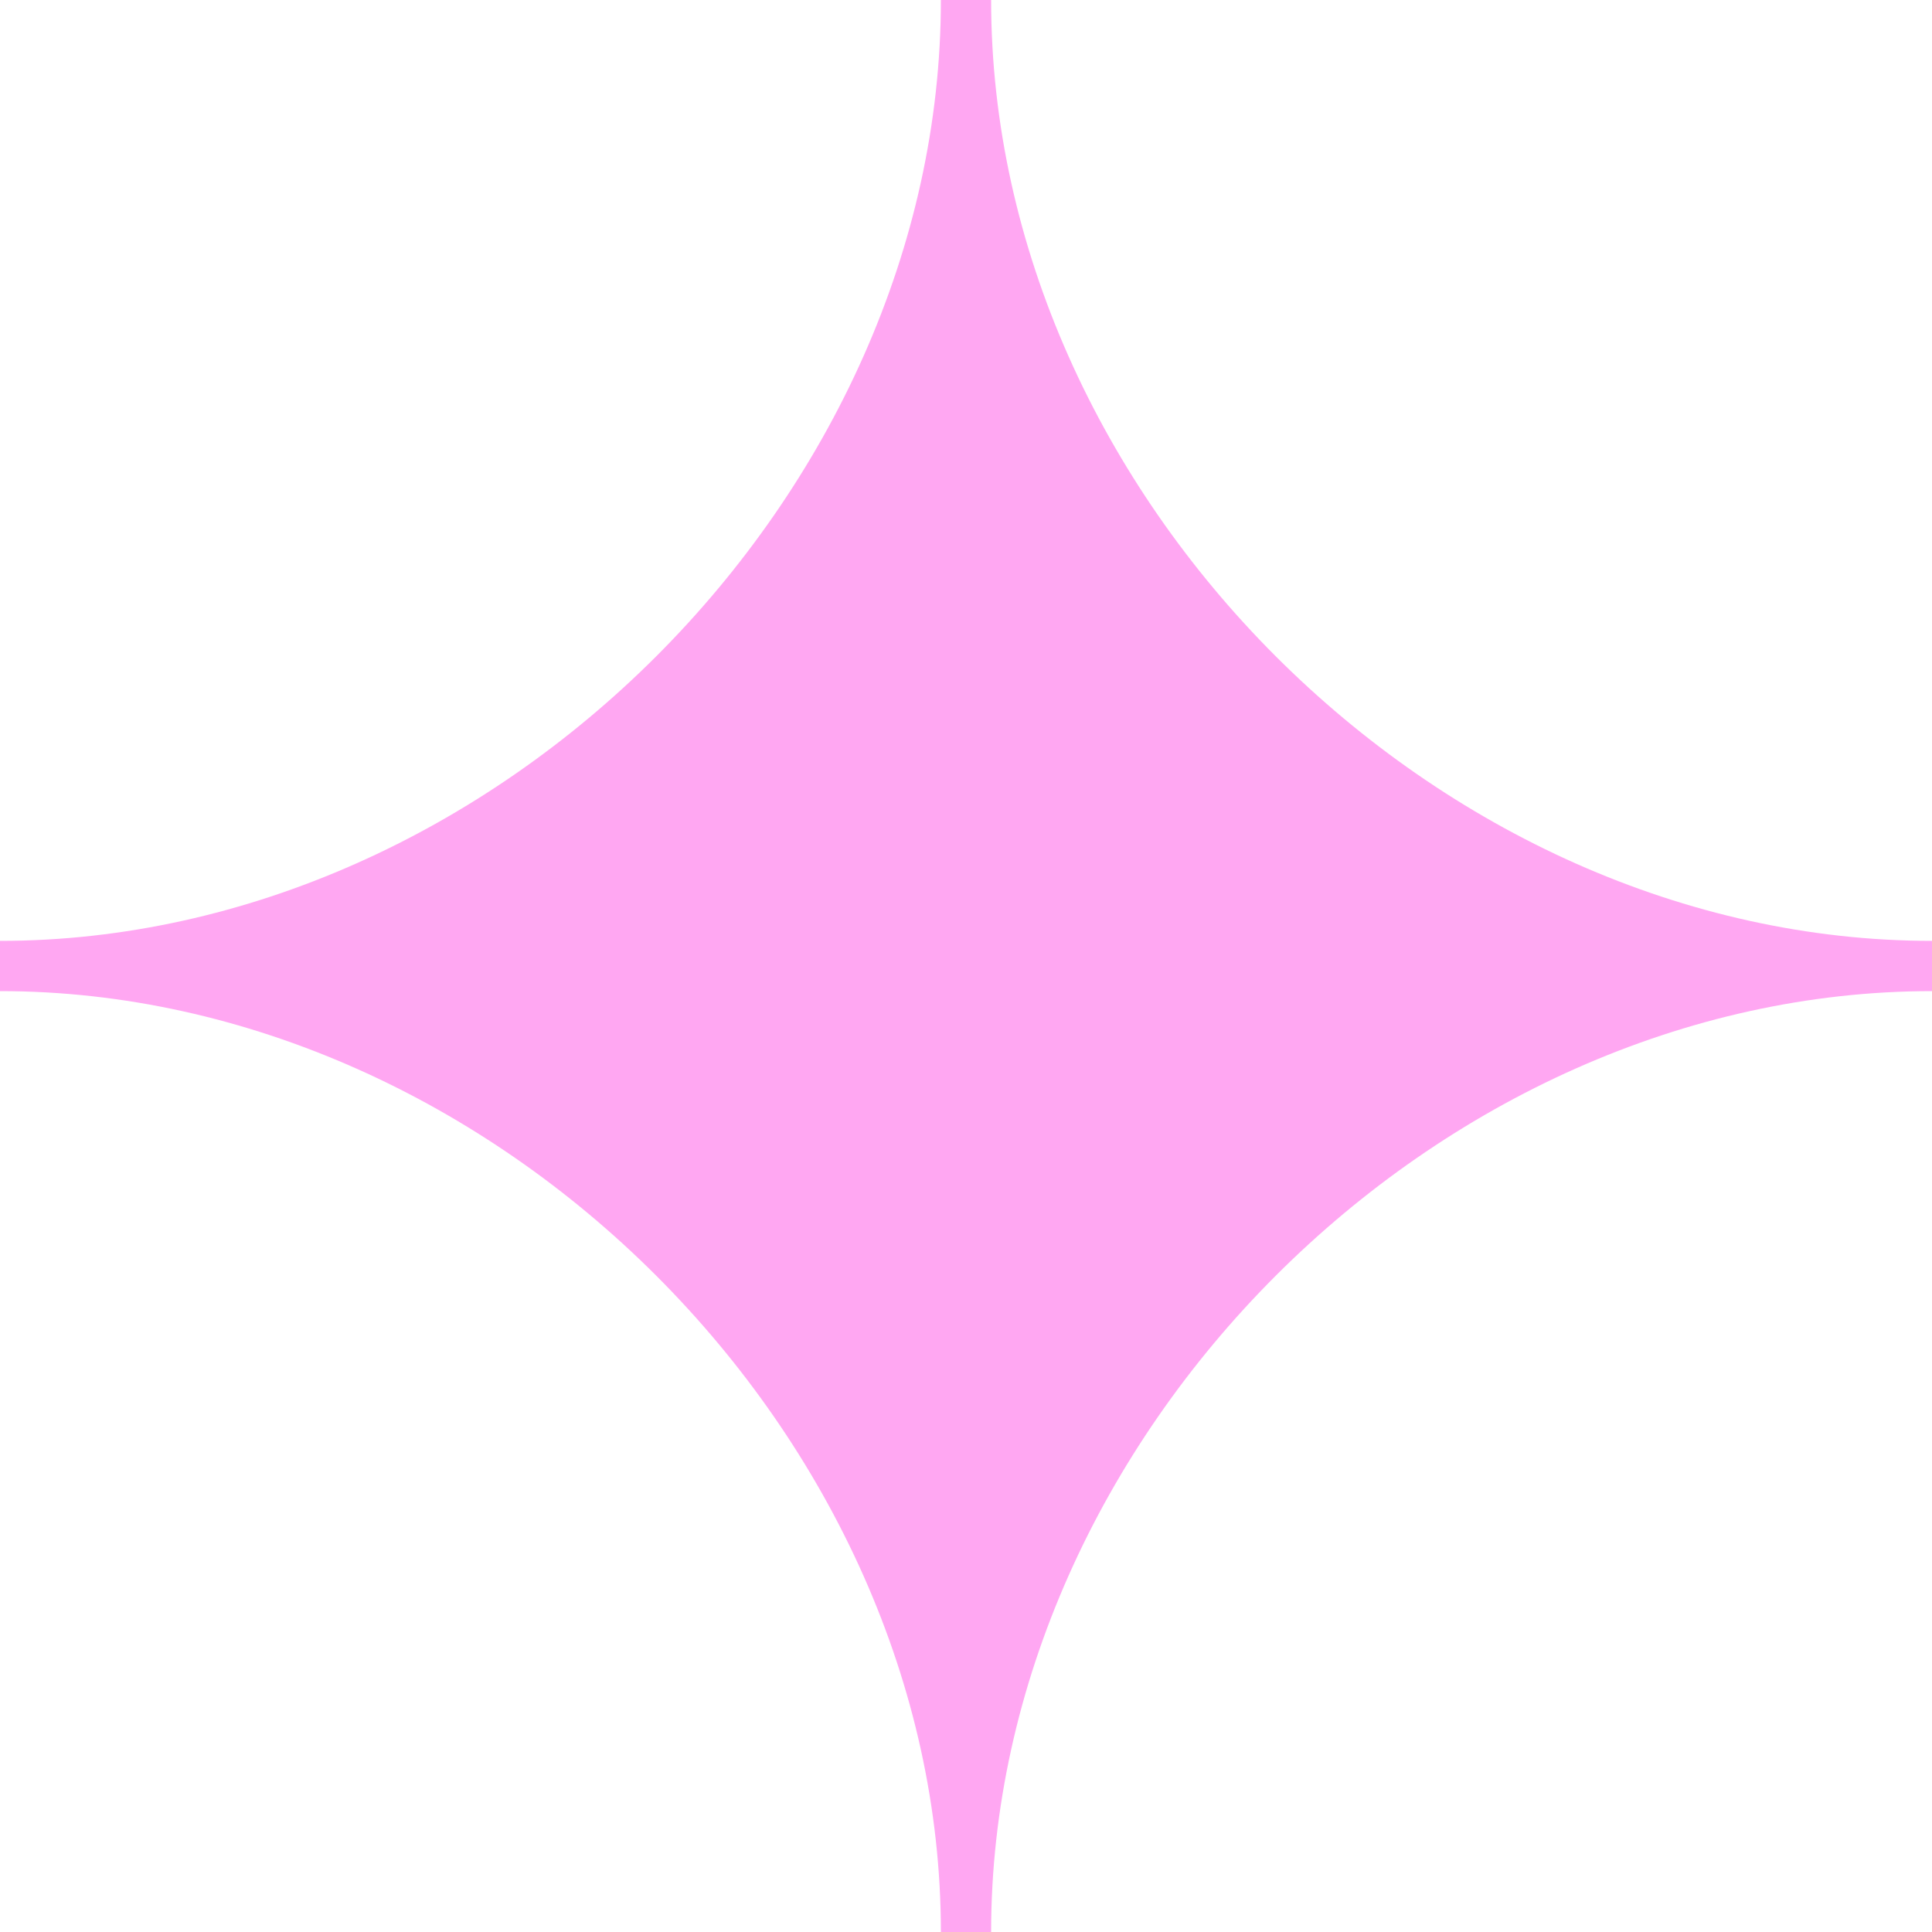 <svg width="10" height="10" viewBox="0 0 10 10" fill="none" xmlns="http://www.w3.org/2000/svg">
<path d="M10 5.13C7.435 5.13 5.13 7.435 5.13 10H4.87C4.87 7.435 2.565 5.13 0 5.13V4.87C2.565 4.87 4.87 2.565 4.87 0H5.13C5.13 2.565 7.435 4.87 10 4.87V5.13Z" fill="#FFA7F2"/>
</svg>
